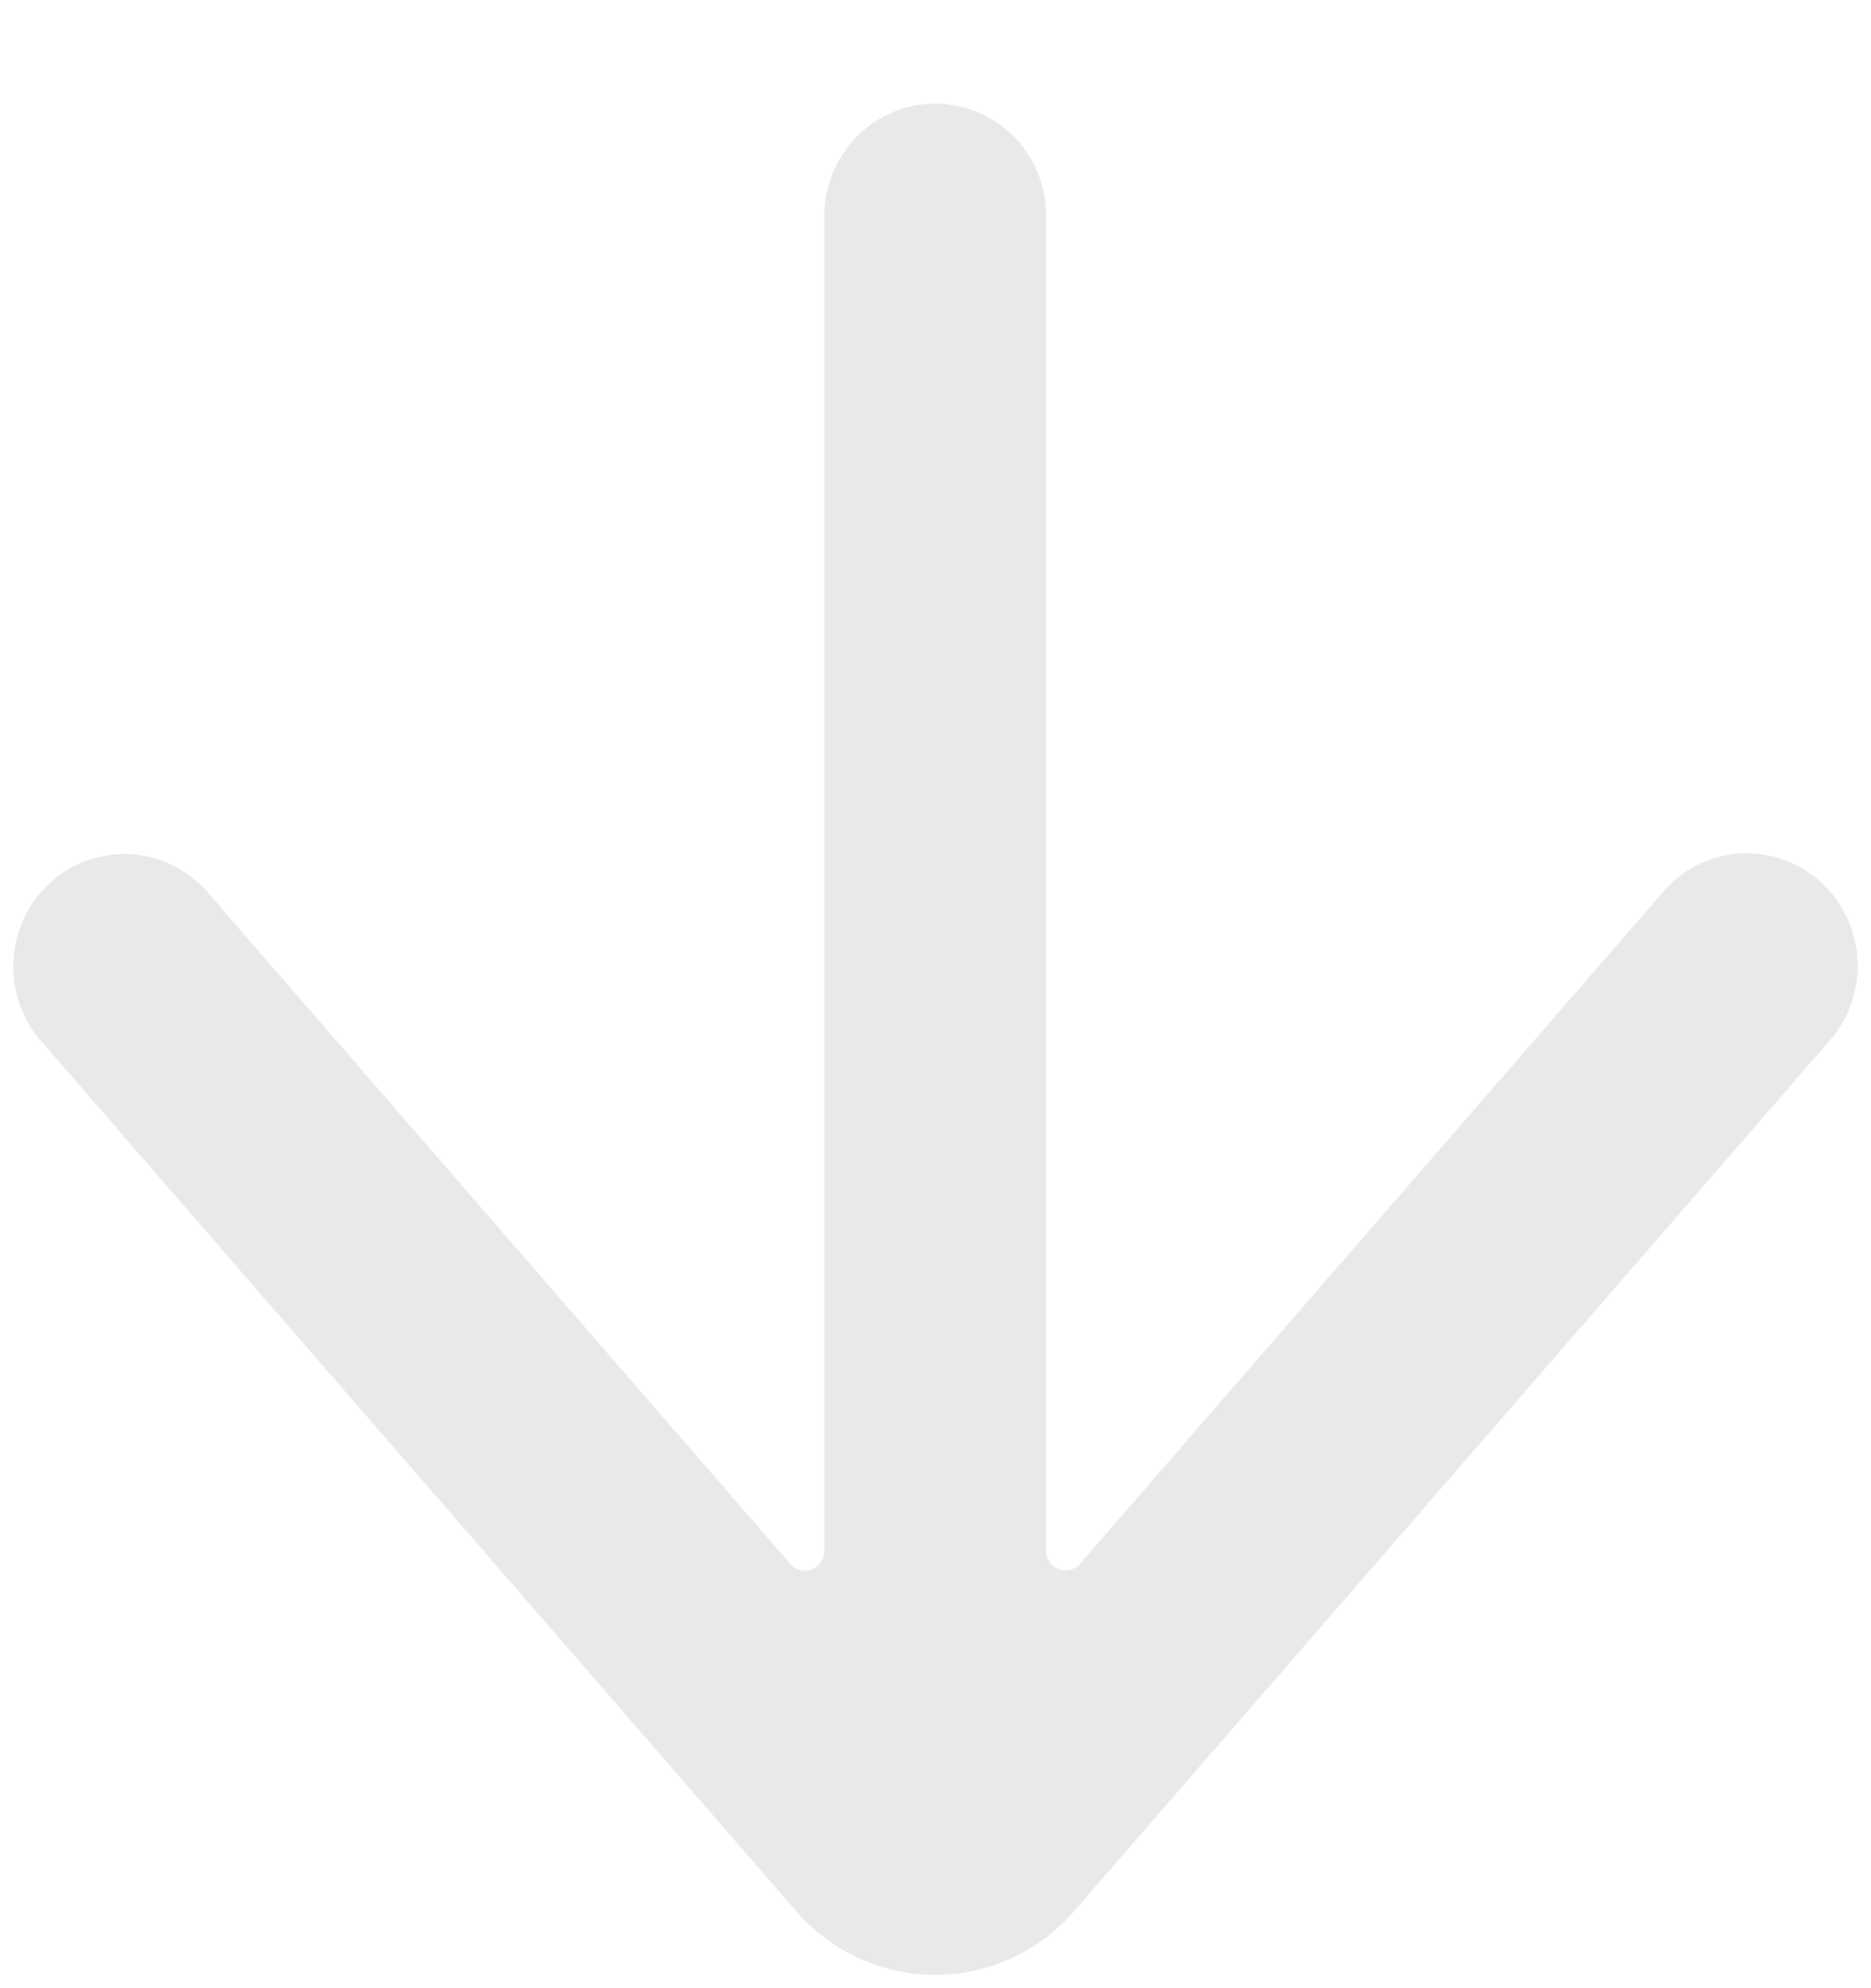 <svg width="16" height="17" viewBox="0 0 16 17" fill="none" xmlns="http://www.w3.org/2000/svg">
<path d="M8.946 1.823L8.946 13.262C8.946 13.296 8.957 13.329 8.976 13.357C8.995 13.384 9.022 13.405 9.053 13.417C9.084 13.429 9.119 13.431 9.151 13.423C9.183 13.415 9.213 13.398 9.235 13.372L14.246 7.599C14.415 7.417 14.646 7.309 14.892 7.297C15.138 7.286 15.379 7.371 15.563 7.536C15.748 7.701 15.863 7.932 15.883 8.18C15.903 8.429 15.827 8.676 15.671 8.869L9.184 16.343C9.036 16.514 8.853 16.651 8.648 16.744C8.444 16.838 8.222 16.886 7.997 16.886C7.773 16.886 7.551 16.838 7.346 16.744C7.142 16.651 6.959 16.514 6.81 16.343L0.324 8.87C0.171 8.677 0.096 8.431 0.117 8.183C0.138 7.936 0.252 7.706 0.436 7.542C0.62 7.378 0.859 7.293 1.104 7.303C1.349 7.314 1.58 7.42 1.749 7.6L6.76 13.374C6.783 13.399 6.812 13.417 6.844 13.425C6.877 13.433 6.911 13.431 6.942 13.419C6.973 13.407 7 13.386 7.019 13.358C7.038 13.33 7.049 13.297 7.049 13.263L7.049 1.823C7.056 1.573 7.159 1.334 7.336 1.159C7.513 0.984 7.751 0.886 7.998 0.886C8.246 0.886 8.483 0.984 8.661 1.159C8.838 1.334 8.941 1.573 8.947 1.823L8.946 1.823Z" fill="#E9E9EA"/>
</svg>
